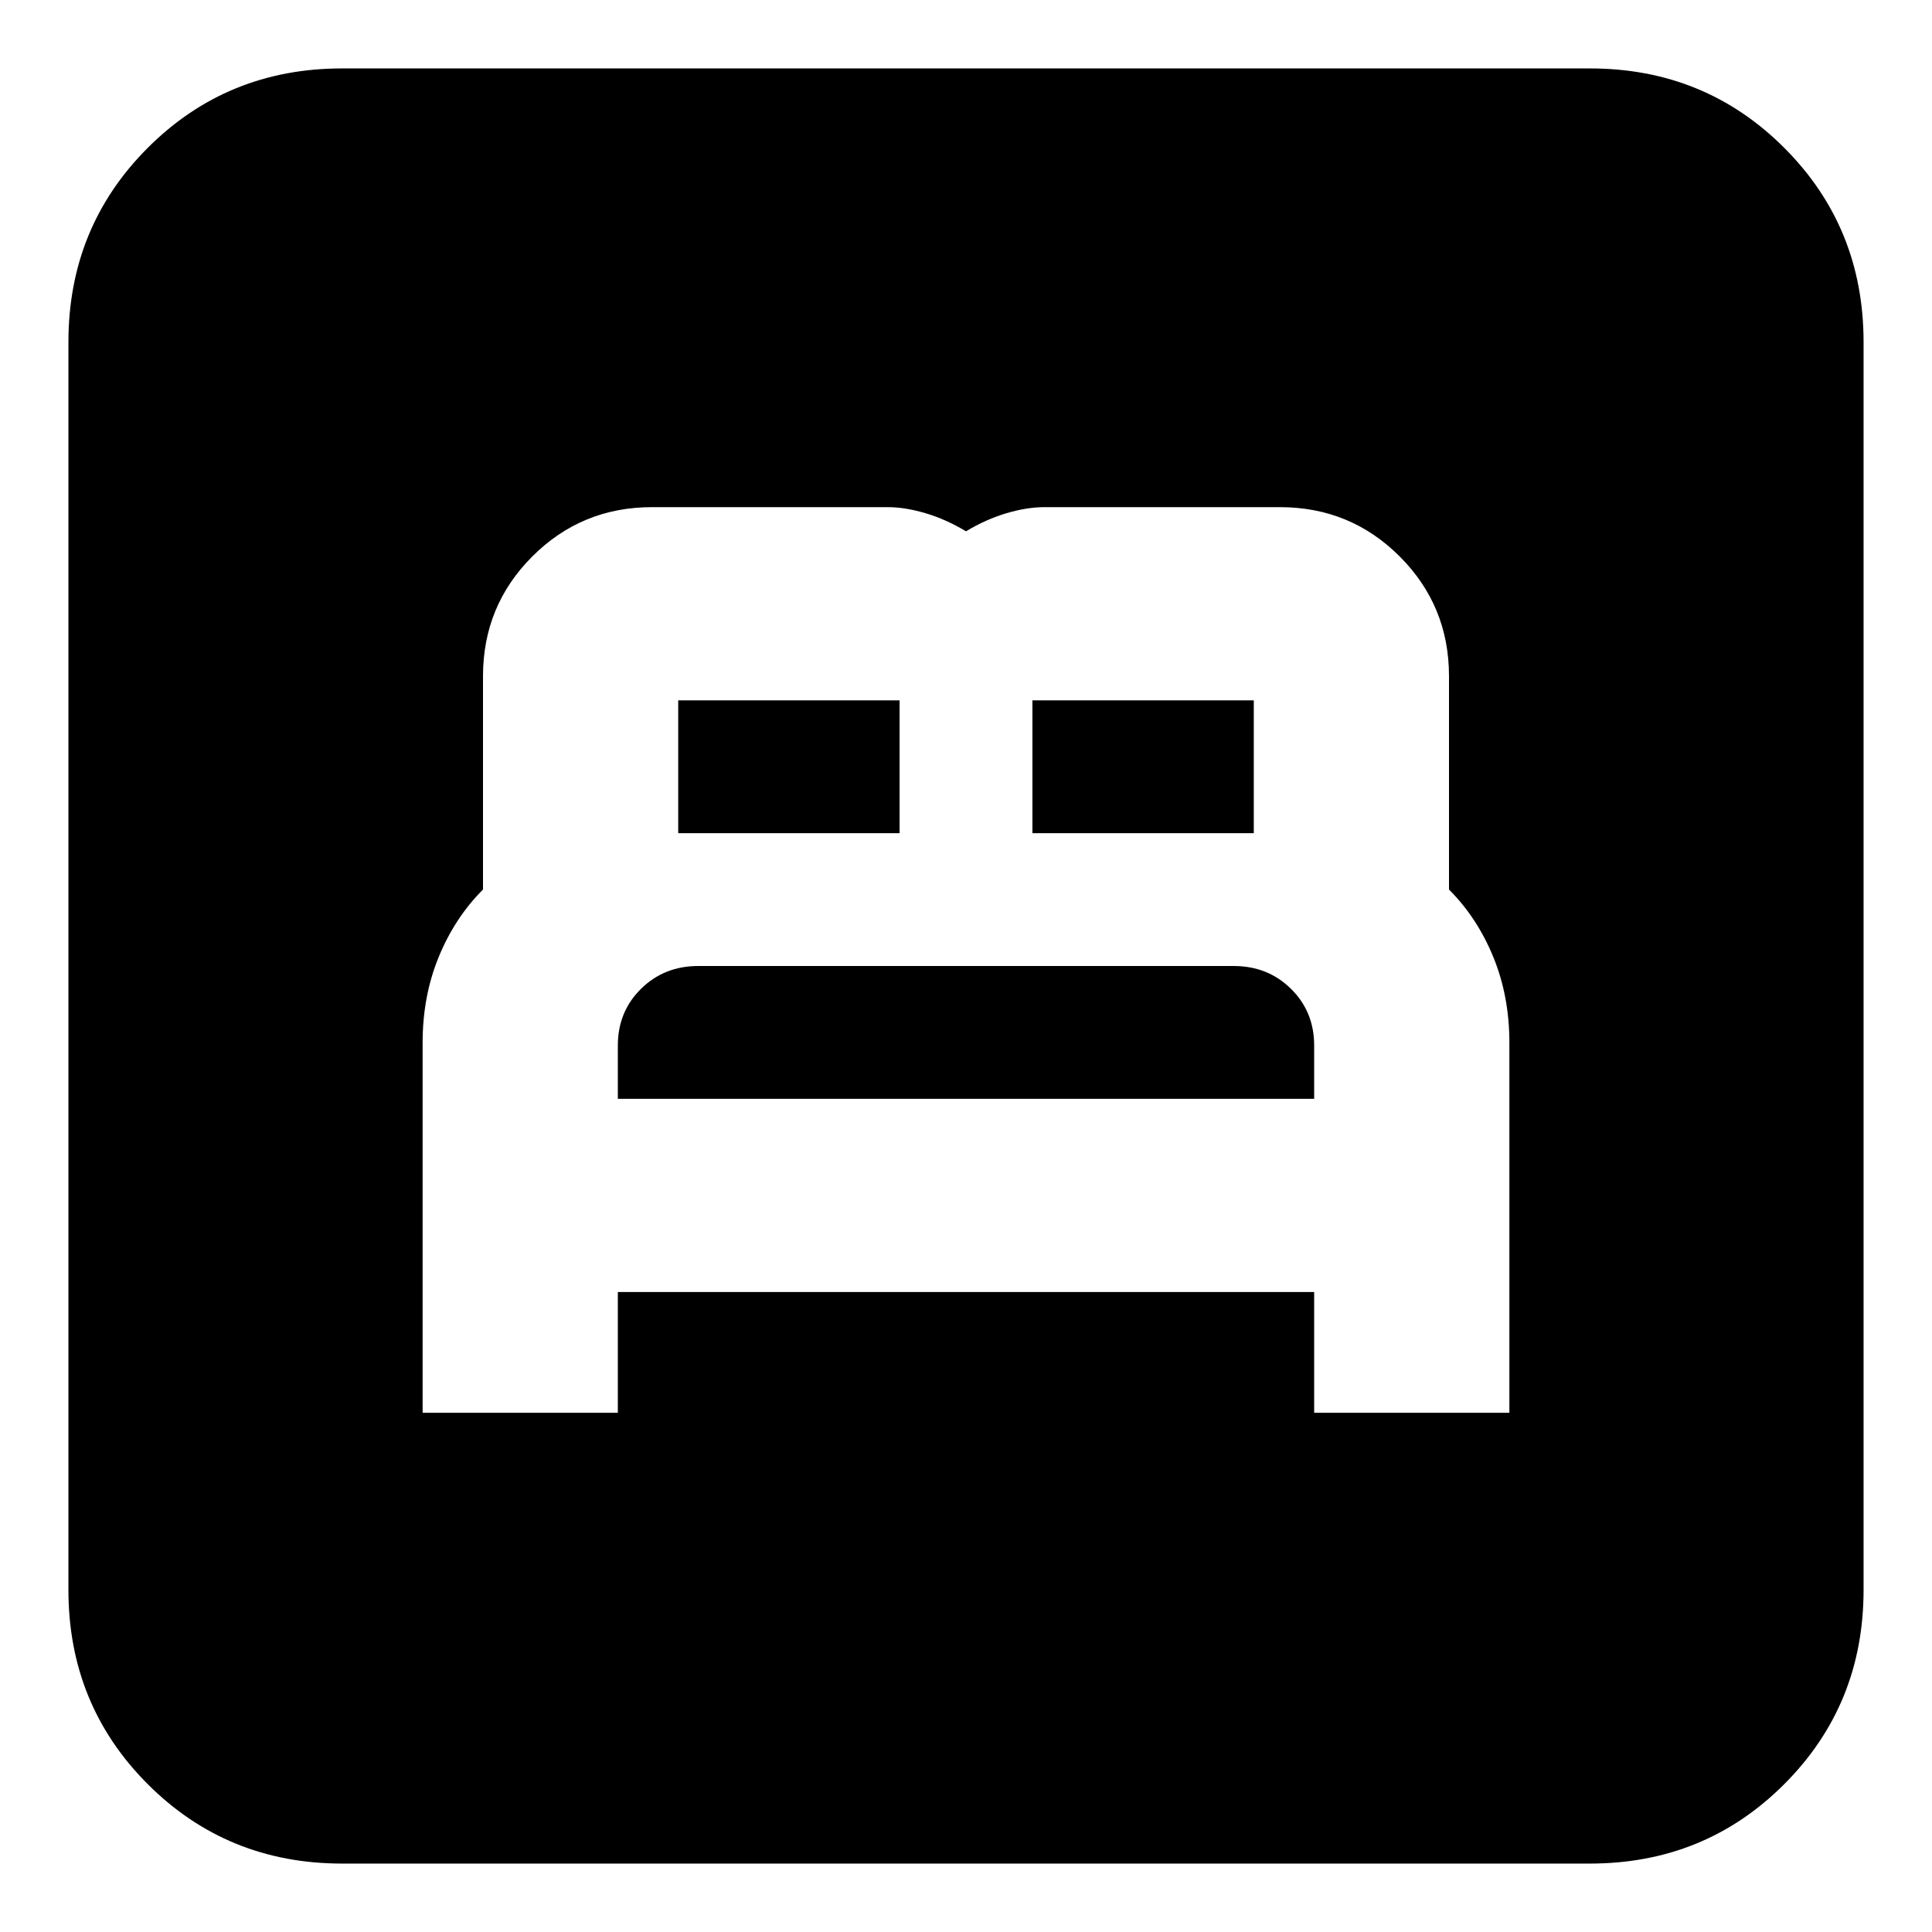 <svg xmlns="http://www.w3.org/2000/svg" height="24" viewBox="0 -960 960 960" width="24"><path d="M210-258h97v-60h346v60h97v-183.96q0-23.04-8-42.54T720-518v-106q0-35-24.5-59.5T636-708H519q-8.71 0-18.85 3-10.15 3-20.15 9-10-6-20.15-9-10.14-3-18.85-3H324q-35 0-59.5 24.5T240-624v106q-14 14-22 33.5t-8 42.54V-258Zm97-156v-26.5q0-16.79 11.5-28.14Q330-480 347-480h266q17 0 28.5 11.36Q653-457.29 653-440.5v26.5H307Zm30-132v-66h110v66H337Zm176 0v-66h110v66H513ZM170-34q-57.12 0-96.56-39.44Q34-112.88 34-170v-620q0-57.13 39.44-96.56Q112.88-926 170-926h620q57.13 0 96.56 39.44Q926-847.13 926-790v620q0 57.12-39.44 96.56Q847.13-34 790-34H170Z"/></svg>
